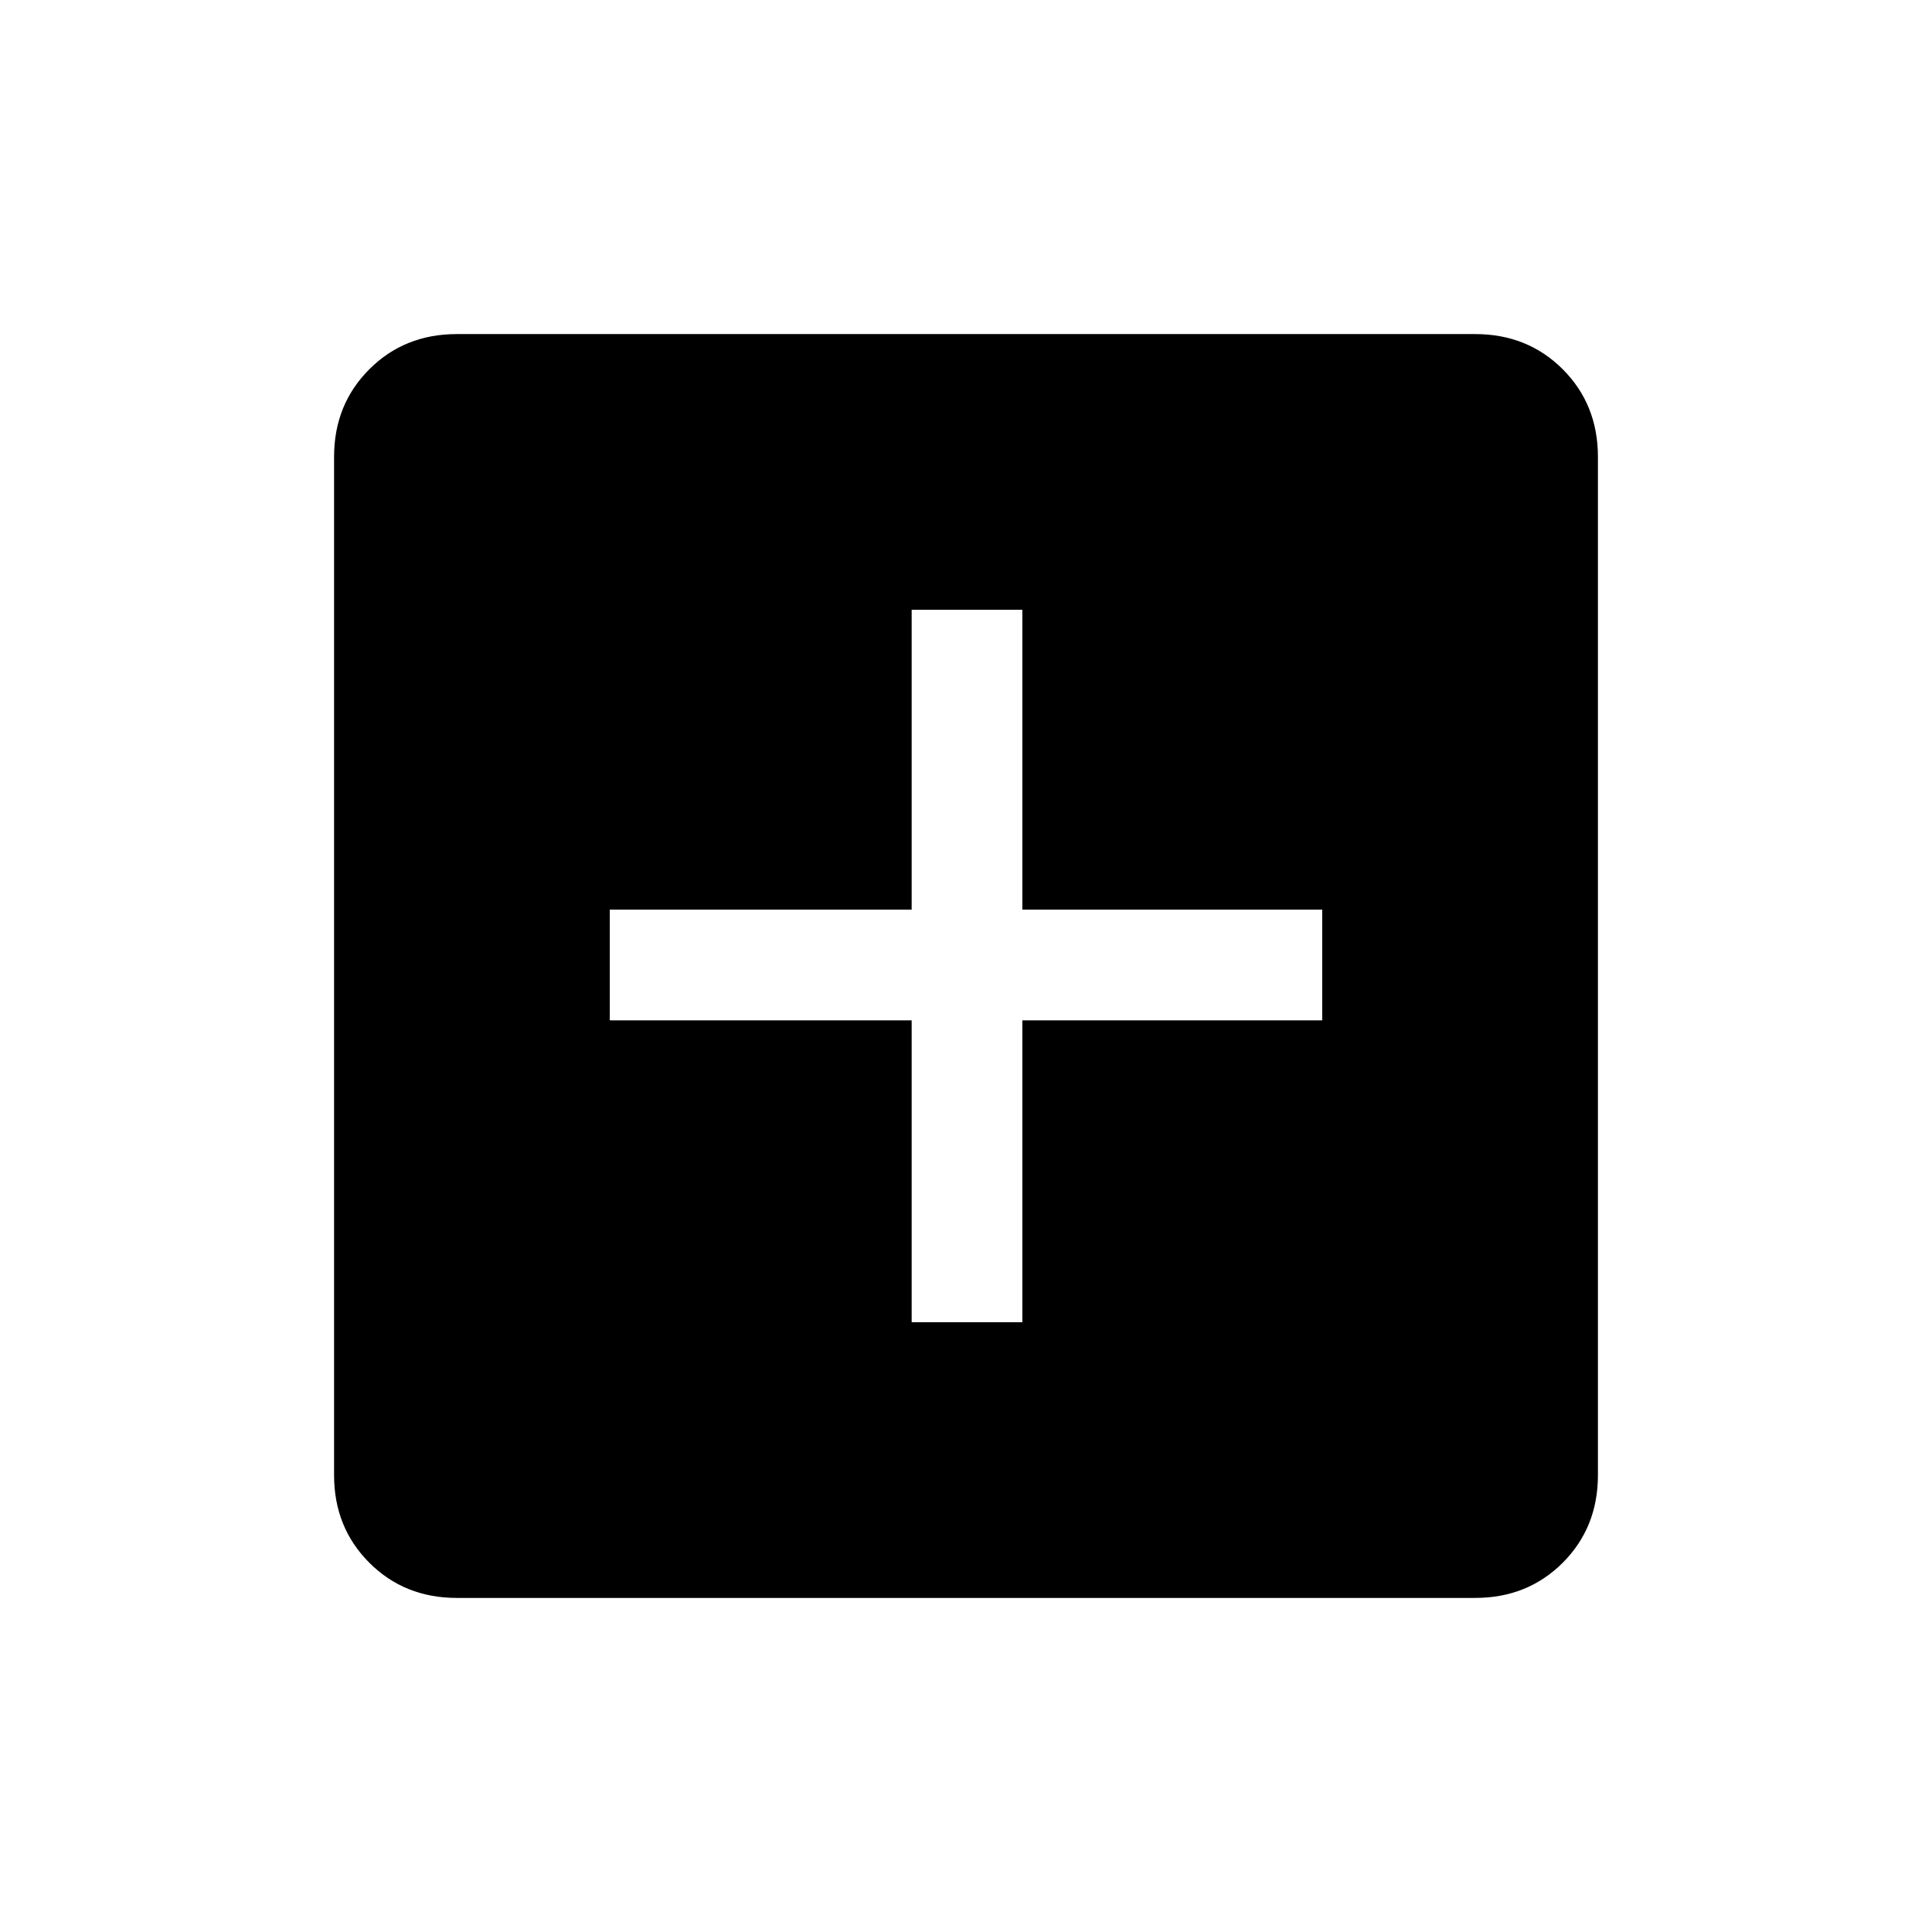 <svg xmlns="http://www.w3.org/2000/svg" height="24" width="24"><path d="M11.325 16.425H12.7v-3.75h3.725V11.3H12.7V7.575h-1.375V11.3h-3.75v1.375h3.75Zm-5.65 3.425q-.65 0-1.087-.437-.438-.438-.438-1.088V5.675q0-.65.438-1.088.437-.437 1.087-.437h12.65q.65 0 1.088.437.437.438.437 1.088v12.65q0 .65-.437 1.088-.438.437-1.088.437Z"/></svg>